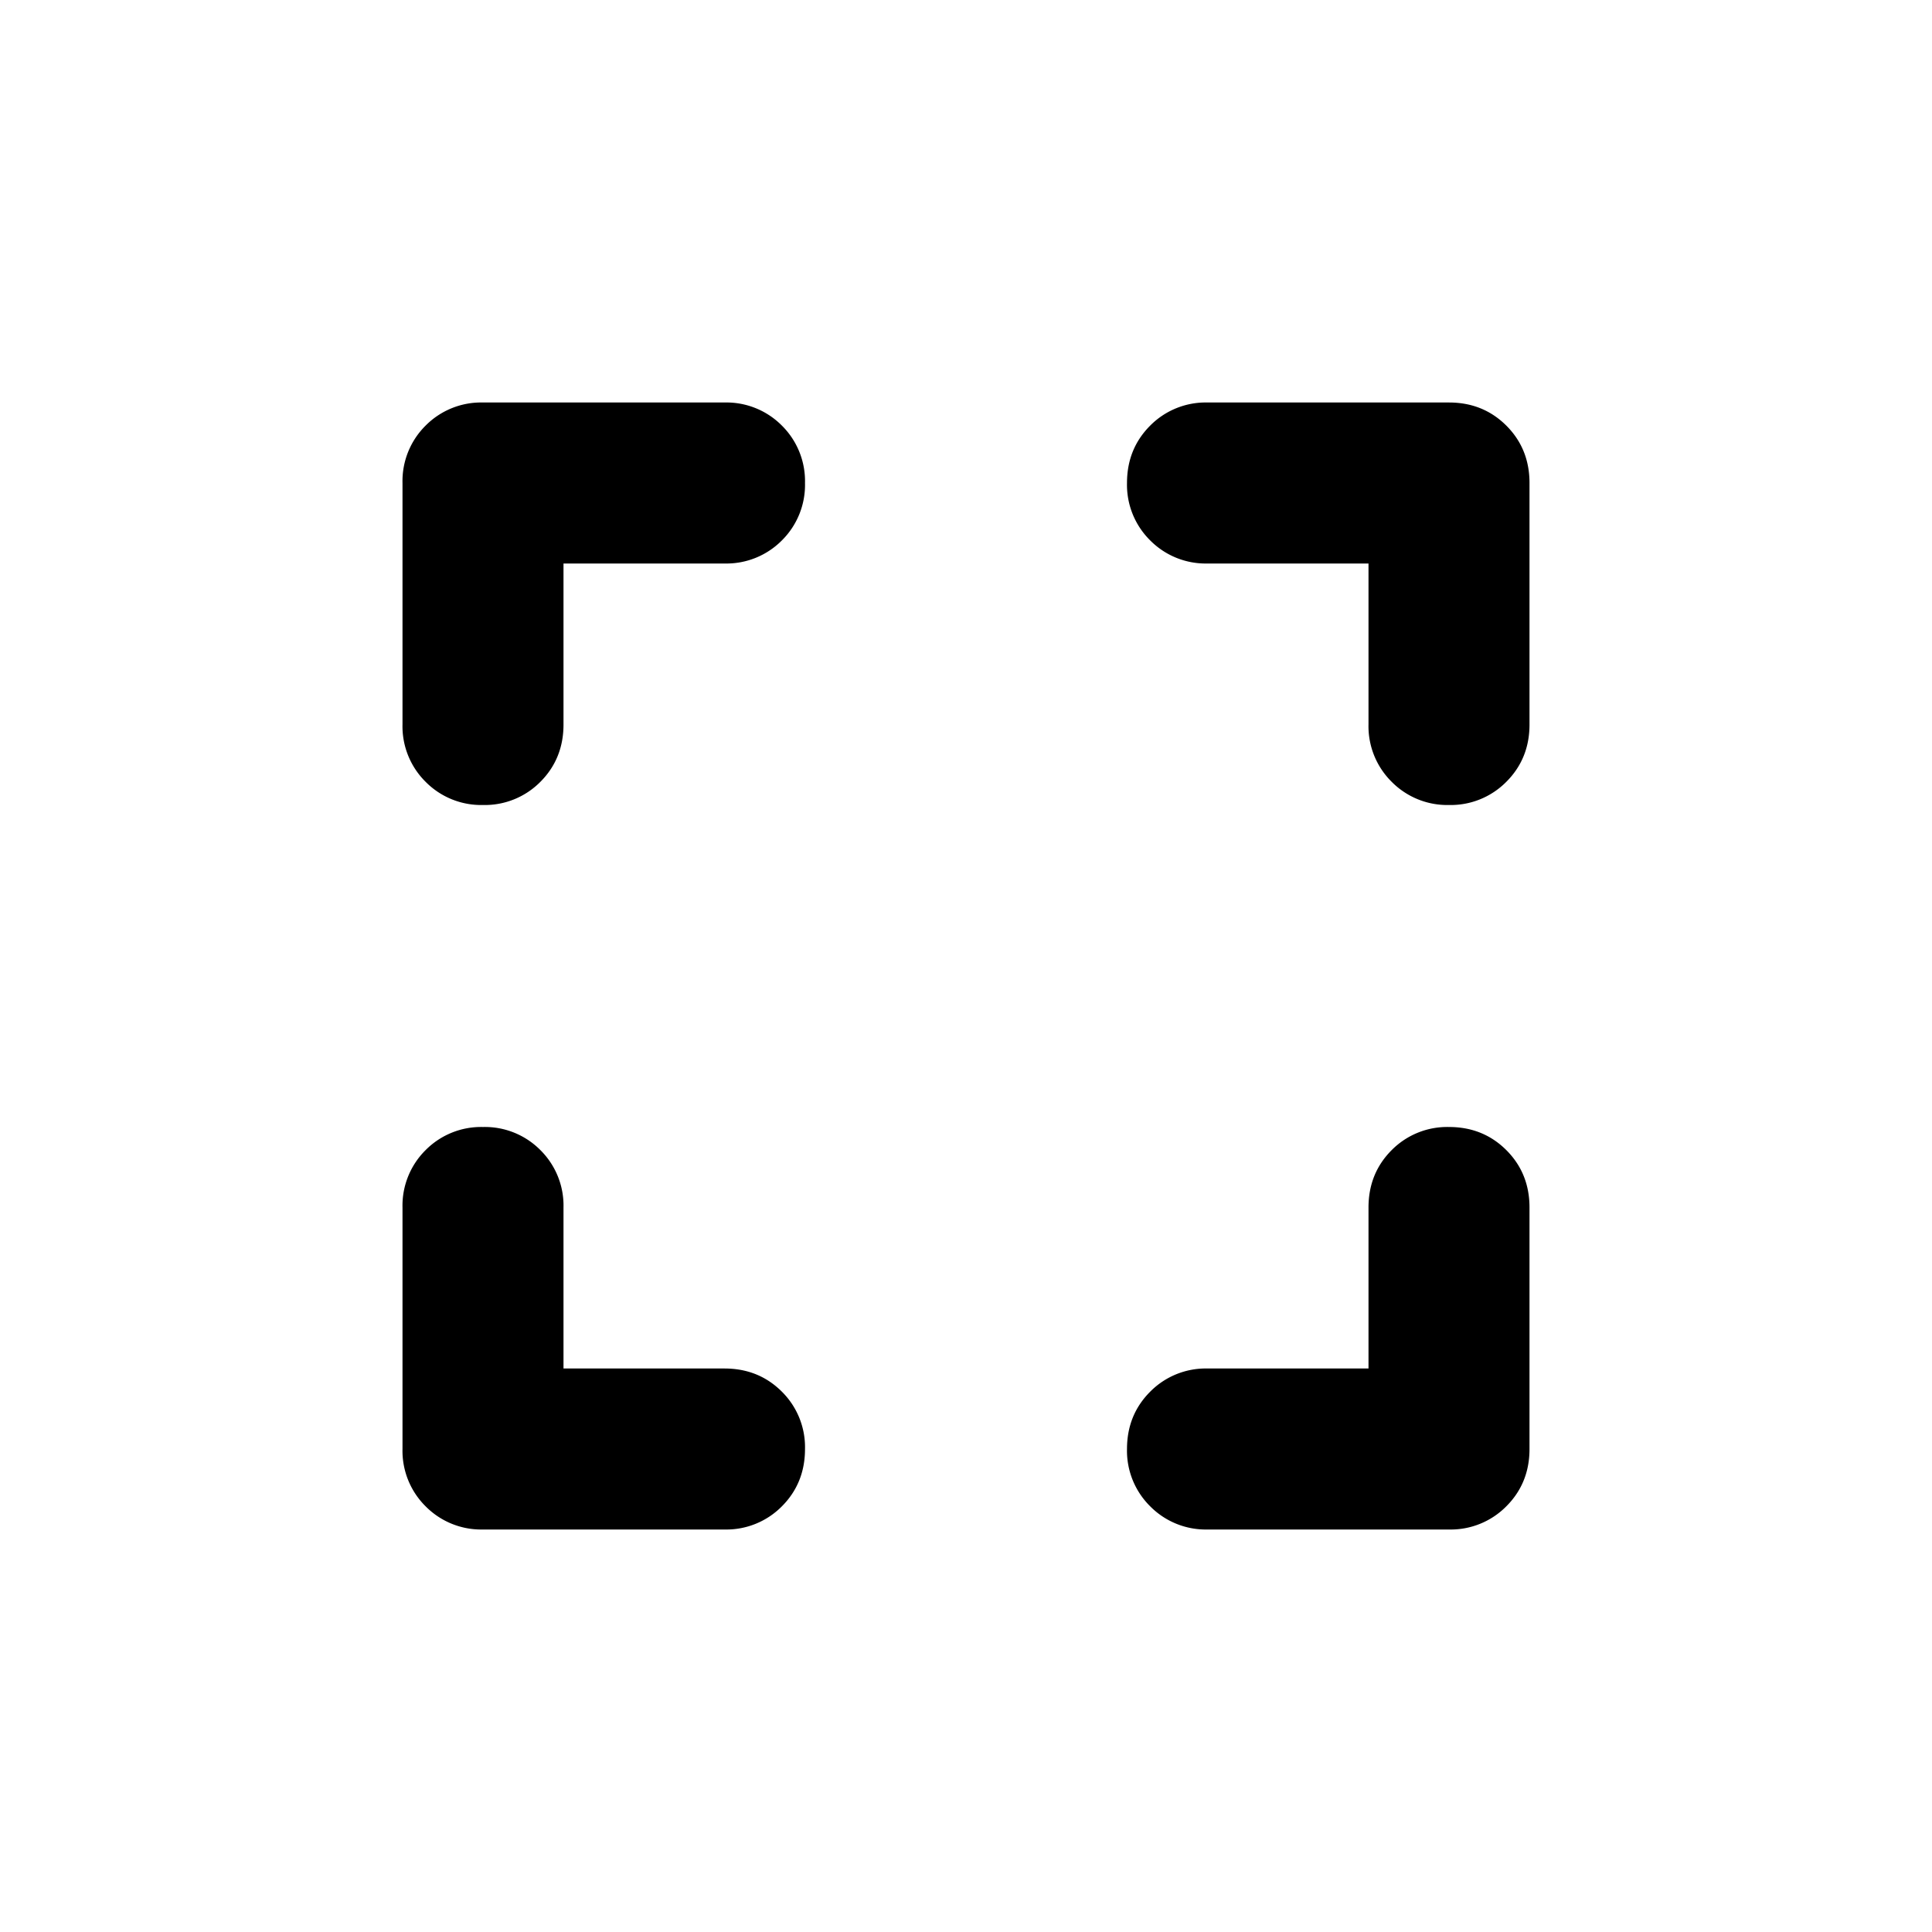 <svg xmlns="http://www.w3.org/2000/svg" fill="none" viewBox="0 0 24 24"><path fill="currentColor" d="M6 19a.97.97 0 0 1-.713-.288A.97.97 0 0 1 5 18v-3a.97.97 0 0 1 .287-.713A.97.97 0 0 1 6 14a.97.97 0 0 1 .713.287A.97.97 0 0 1 7 15v2h2q.425 0 .713.288A.97.97 0 0 1 10 18q0 .424-.287.712A.97.97 0 0 1 9 19zm0-9a.97.97 0 0 1-.713-.288A.97.97 0 0 1 5 9V6a.97.97 0 0 1 .287-.713A.97.97 0 0 1 6 5h3a.97.97 0 0 1 .713.287A.97.97 0 0 1 10 6a.97.97 0 0 1-.287.713A.97.97 0 0 1 9 7H7v2q0 .424-.287.712A.97.97 0 0 1 6 10m9 9a.97.97 0 0 1-.712-.288A.97.97 0 0 1 14 18q0-.424.288-.712A.97.97 0 0 1 15 17h2v-2q0-.425.288-.713A.97.97 0 0 1 18 14q.424 0 .712.287.288.288.288.713v3q0 .424-.288.712A.97.97 0 0 1 18 19zm3-9a.97.97 0 0 1-.712-.288A.97.97 0 0 1 17 9V7h-2a.97.97 0 0 1-.712-.287A.97.97 0 0 1 14 6q0-.425.288-.713A.97.97 0 0 1 15 5h3q.424 0 .712.287Q19 5.575 19 6v3q0 .424-.288.712A.97.97 0 0 1 18 10"/></svg>